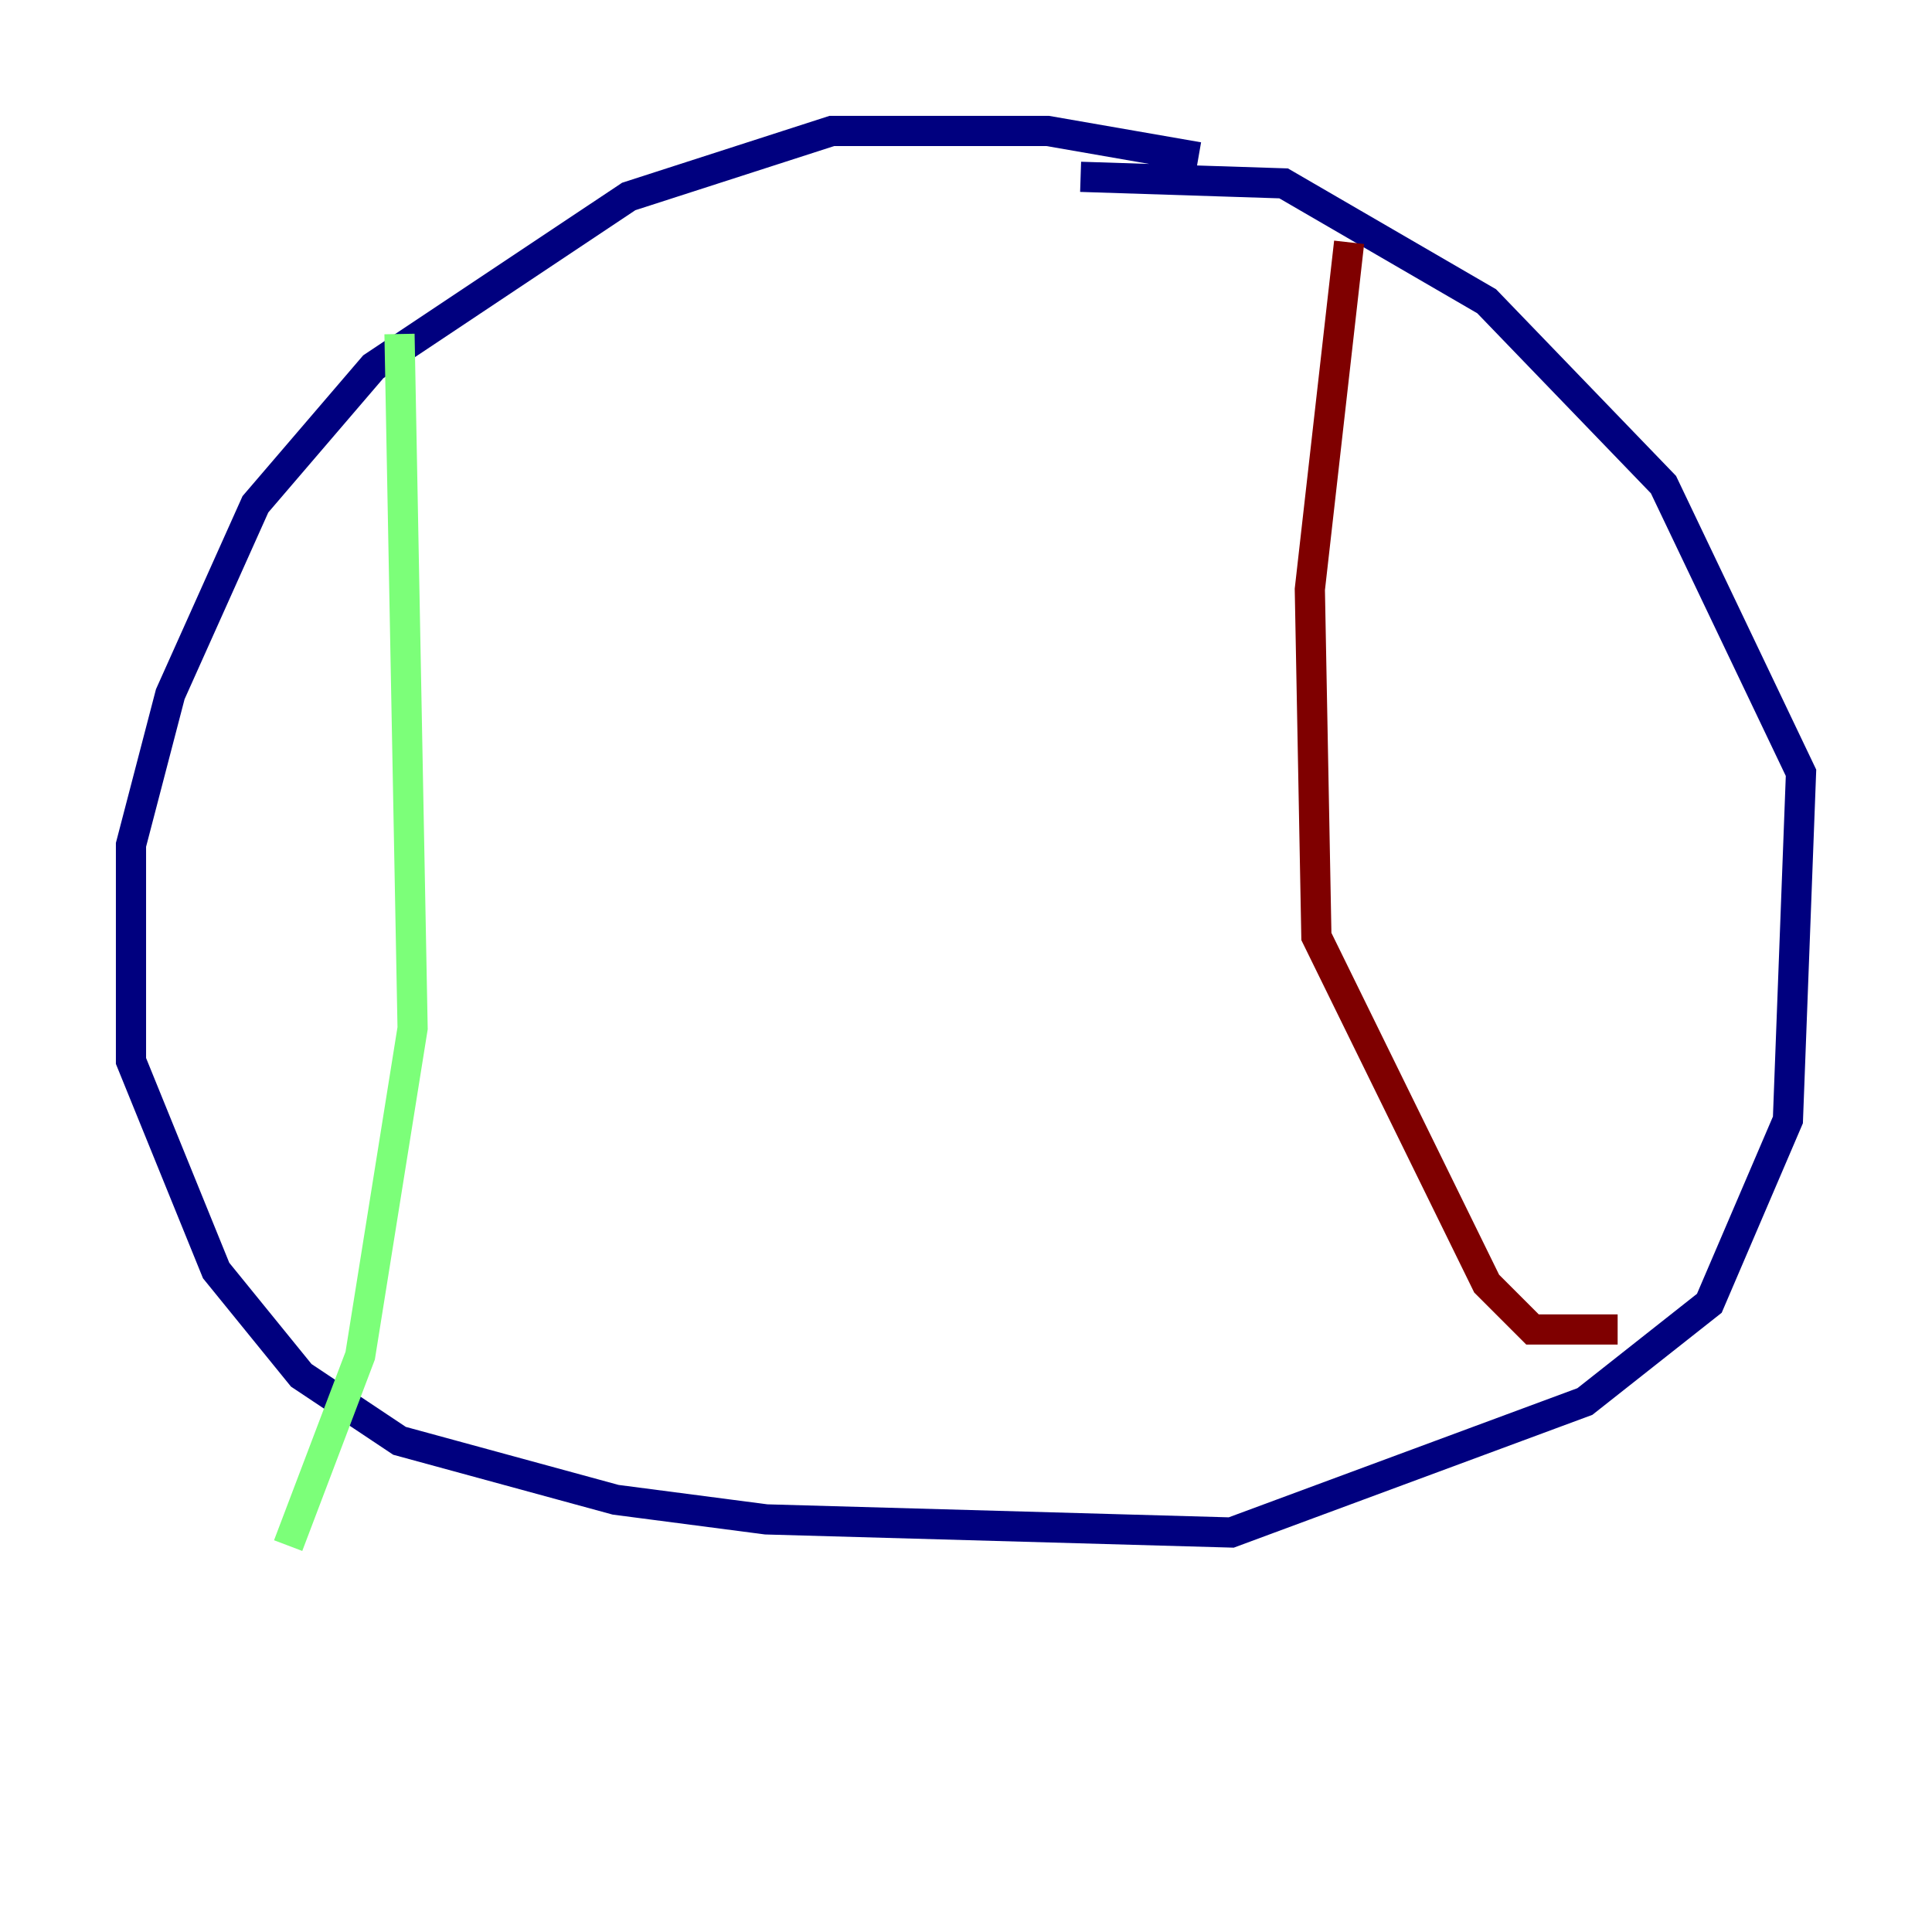 <?xml version="1.0" encoding="utf-8" ?>
<svg baseProfile="tiny" height="128" version="1.2" viewBox="0,0,128,128" width="128" xmlns="http://www.w3.org/2000/svg" xmlns:ev="http://www.w3.org/2001/xml-events" xmlns:xlink="http://www.w3.org/1999/xlink"><defs /><polyline fill="none" points="79.403,10.414 69.424,8.678 55.105,8.678 41.654,13.017 24.732,24.298 16.922,33.41 11.281,45.993 8.678,55.973 8.678,70.291 14.319,84.176 19.959,91.119 26.468,95.458 40.786,99.363 50.766,100.664 81.573,101.532 105.003,92.854 113.248,86.346 118.454,74.197 119.322,51.2 110.21,32.108 98.495,19.959 85.044,12.149 71.593,11.715" stroke="#00007f" stroke-width="2" /><polyline fill="none" points="26.468,22.129 27.336,68.122 23.864,89.817 19.091,102.4" stroke="#7cff79" stroke-width="2" /><polyline fill="none" points="89.383,16.054 86.78,39.051 87.214,62.047 98.495,85.044 101.532,88.081 107.173,88.081" stroke="#7f0000" stroke-width="2" /></svg>